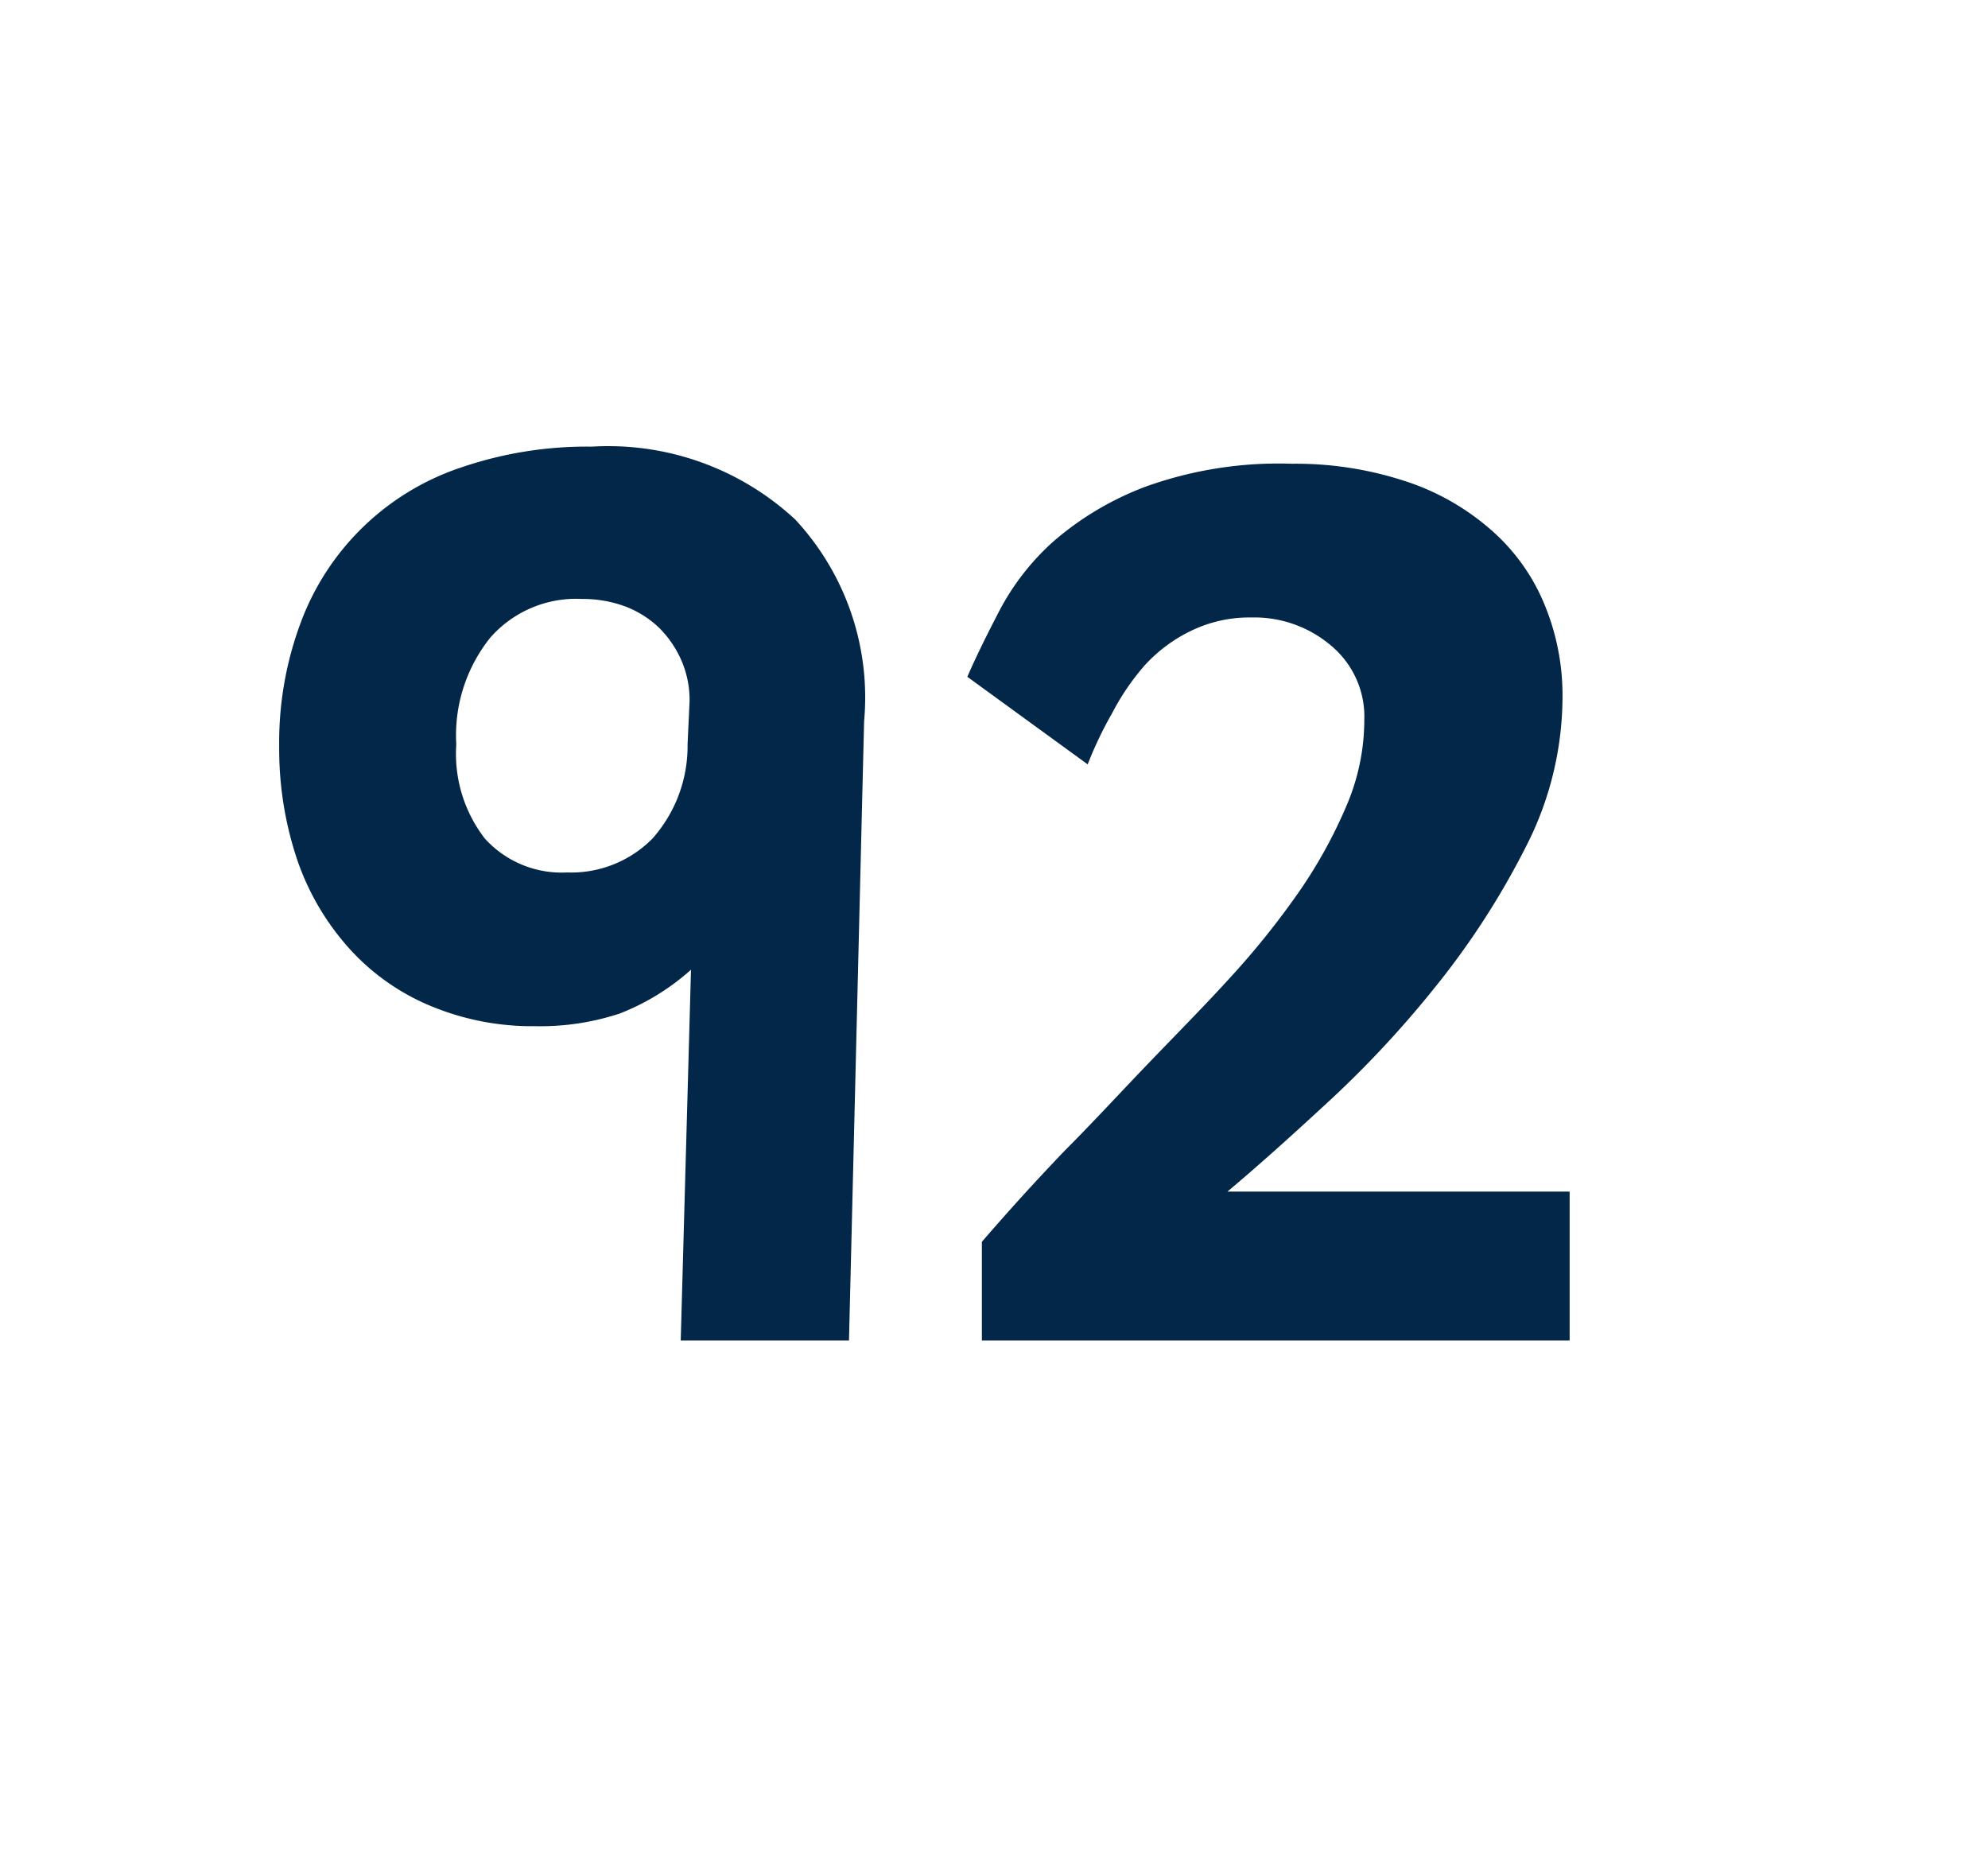 <svg id="Layer_1" data-name="Layer 1" xmlns="http://www.w3.org/2000/svg" viewBox="0 0 69.71 64.98"><defs><style>.cls-1{fill:#022749;}</style></defs><path class="cls-1" d="M29.77,47h-5.9l.36-13a8.19,8.19,0,0,1-2.51,1.54,8.9,8.9,0,0,1-2.95.44,9.24,9.24,0,0,1-3.67-.71,7.93,7.93,0,0,1-2.84-2,9,9,0,0,1-1.83-3.1,12.2,12.2,0,0,1-.64-4,12,12,0,0,1,.77-4.38,9.05,9.05,0,0,1,5.64-5.41,13.62,13.62,0,0,1,4.55-.72,9.64,9.64,0,0,1,7.13,2.55,9.16,9.16,0,0,1,2.42,7.08Zm-5.59-22.4a3.48,3.48,0,0,0-.28-1.43A3.7,3.7,0,0,0,23.1,22a3.54,3.54,0,0,0-1.21-.75A4.32,4.32,0,0,0,20.4,21a4,4,0,0,0-3.21,1.36A5.47,5.47,0,0,0,16,26.1a4.85,4.85,0,0,0,1,3.3,3.63,3.63,0,0,0,2.88,1.19,4,4,0,0,0,3-1.19,4.88,4.88,0,0,0,1.23-3.3Z"/><path class="cls-1" d="M34.43,47l0-3.46q1.37-1.59,2.88-3.17c1-1,2-2.09,3-3.13s2-2.05,2.86-3a28.65,28.65,0,0,0,2.4-3,16.81,16.81,0,0,0,1.65-3,7.65,7.65,0,0,0,.62-3,3.24,3.24,0,0,0-1.15-2.59,4.15,4.15,0,0,0-2.81-1,4.68,4.68,0,0,0-2.14.48,5.32,5.32,0,0,0-1.62,1.22A8.45,8.45,0,0,0,39,25a13.38,13.38,0,0,0-.86,1.8l-4.22-3.07c.29-.67.66-1.42,1.1-2.27A8.66,8.66,0,0,1,36.92,19a10.63,10.63,0,0,1,3.26-1.94,13.79,13.79,0,0,1,5.12-.8,12.29,12.29,0,0,1,3.88.58,8.55,8.55,0,0,1,3,1.65,7,7,0,0,1,1.93,2.59,8.34,8.34,0,0,1,.68,3.41,11.56,11.56,0,0,1-1.3,5.23,27.73,27.73,0,0,1-3.15,4.87,36.64,36.64,0,0,1-3.87,4.14q-2,1.85-3.43,3.05h12V47Z"/></svg>